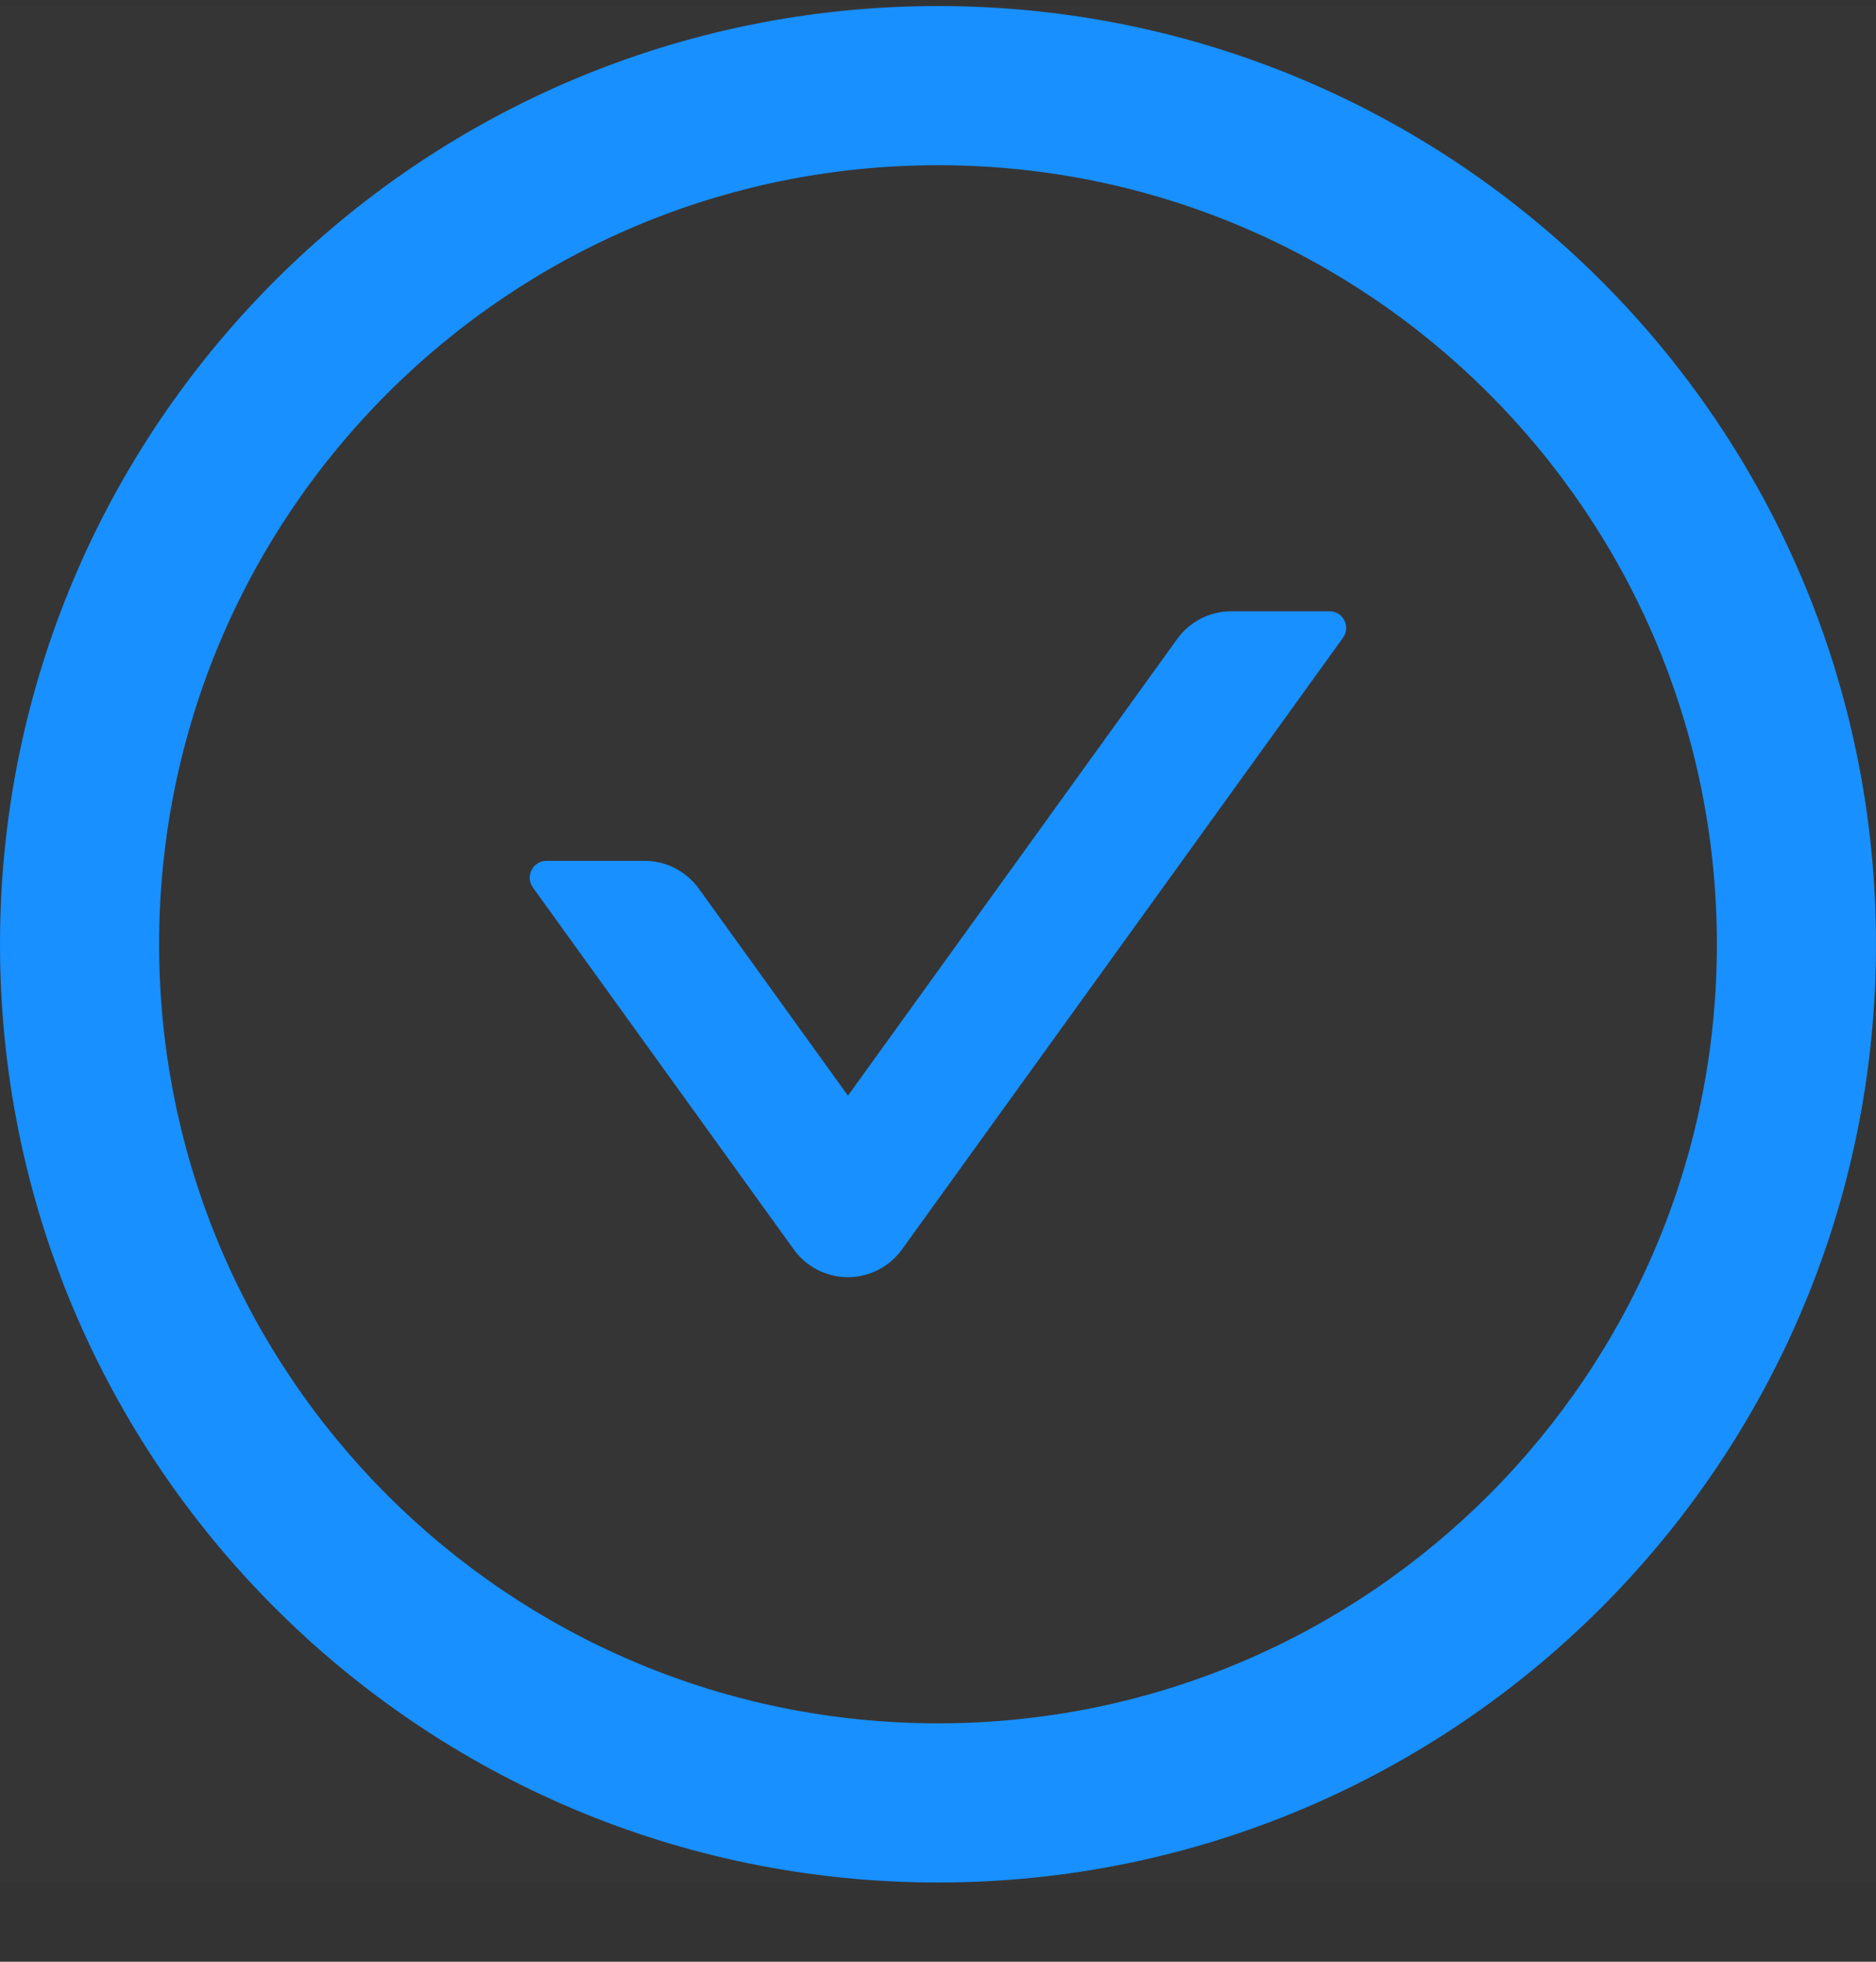 <svg width="22" height="23" viewBox="0 0 22 23" fill="none" xmlns="http://www.w3.org/2000/svg">
<rect x="0" y="0" width="22" height="23" fill="#333333" stroke="none"/>
<g clip-path="url(#clip0_902_136747)">
<rect width="22" height="22" transform="translate(0 0.071)" fill="white" fill-opacity="0.01"/>
<g clip-path="url(#clip1_902_136747)">
<path d="M15.591 7.167H14.44C14.189 7.167 13.951 7.287 13.804 7.493L9.944 12.846L8.196 10.42C8.049 10.216 7.813 10.093 7.56 10.093H6.408C6.249 10.093 6.156 10.275 6.249 10.405L9.308 14.648C9.38 14.749 9.476 14.831 9.586 14.888C9.697 14.944 9.819 14.974 9.943 14.974C10.067 14.974 10.189 14.944 10.3 14.888C10.41 14.831 10.505 14.749 10.578 14.648L15.749 7.478C15.844 7.348 15.751 7.167 15.591 7.167Z" fill="#1890FF"/>
<path d="M11 0.071C4.925 0.071 0 4.997 0 11.071C0 17.146 4.925 22.071 11 22.071C17.075 22.071 22 17.146 22 11.071C22 4.997 17.075 0.071 11 0.071ZM11 20.205C5.957 20.205 1.866 16.115 1.866 11.071C1.866 6.028 5.957 1.937 11 1.937C16.043 1.937 20.134 6.028 20.134 11.071C20.134 16.115 16.043 20.205 11 20.205Z" fill="#1890FF"/>
</g>
</g>
<defs>
<clipPath id="clip0_902_136747">
<rect width="22" height="22" fill="white" transform="translate(0 0.071)"/>
</clipPath>
<clipPath id="clip1_902_136747">
<rect width="22" height="22" fill="white" transform="translate(0 0.071)"/>
</clipPath>
</defs>
</svg>
